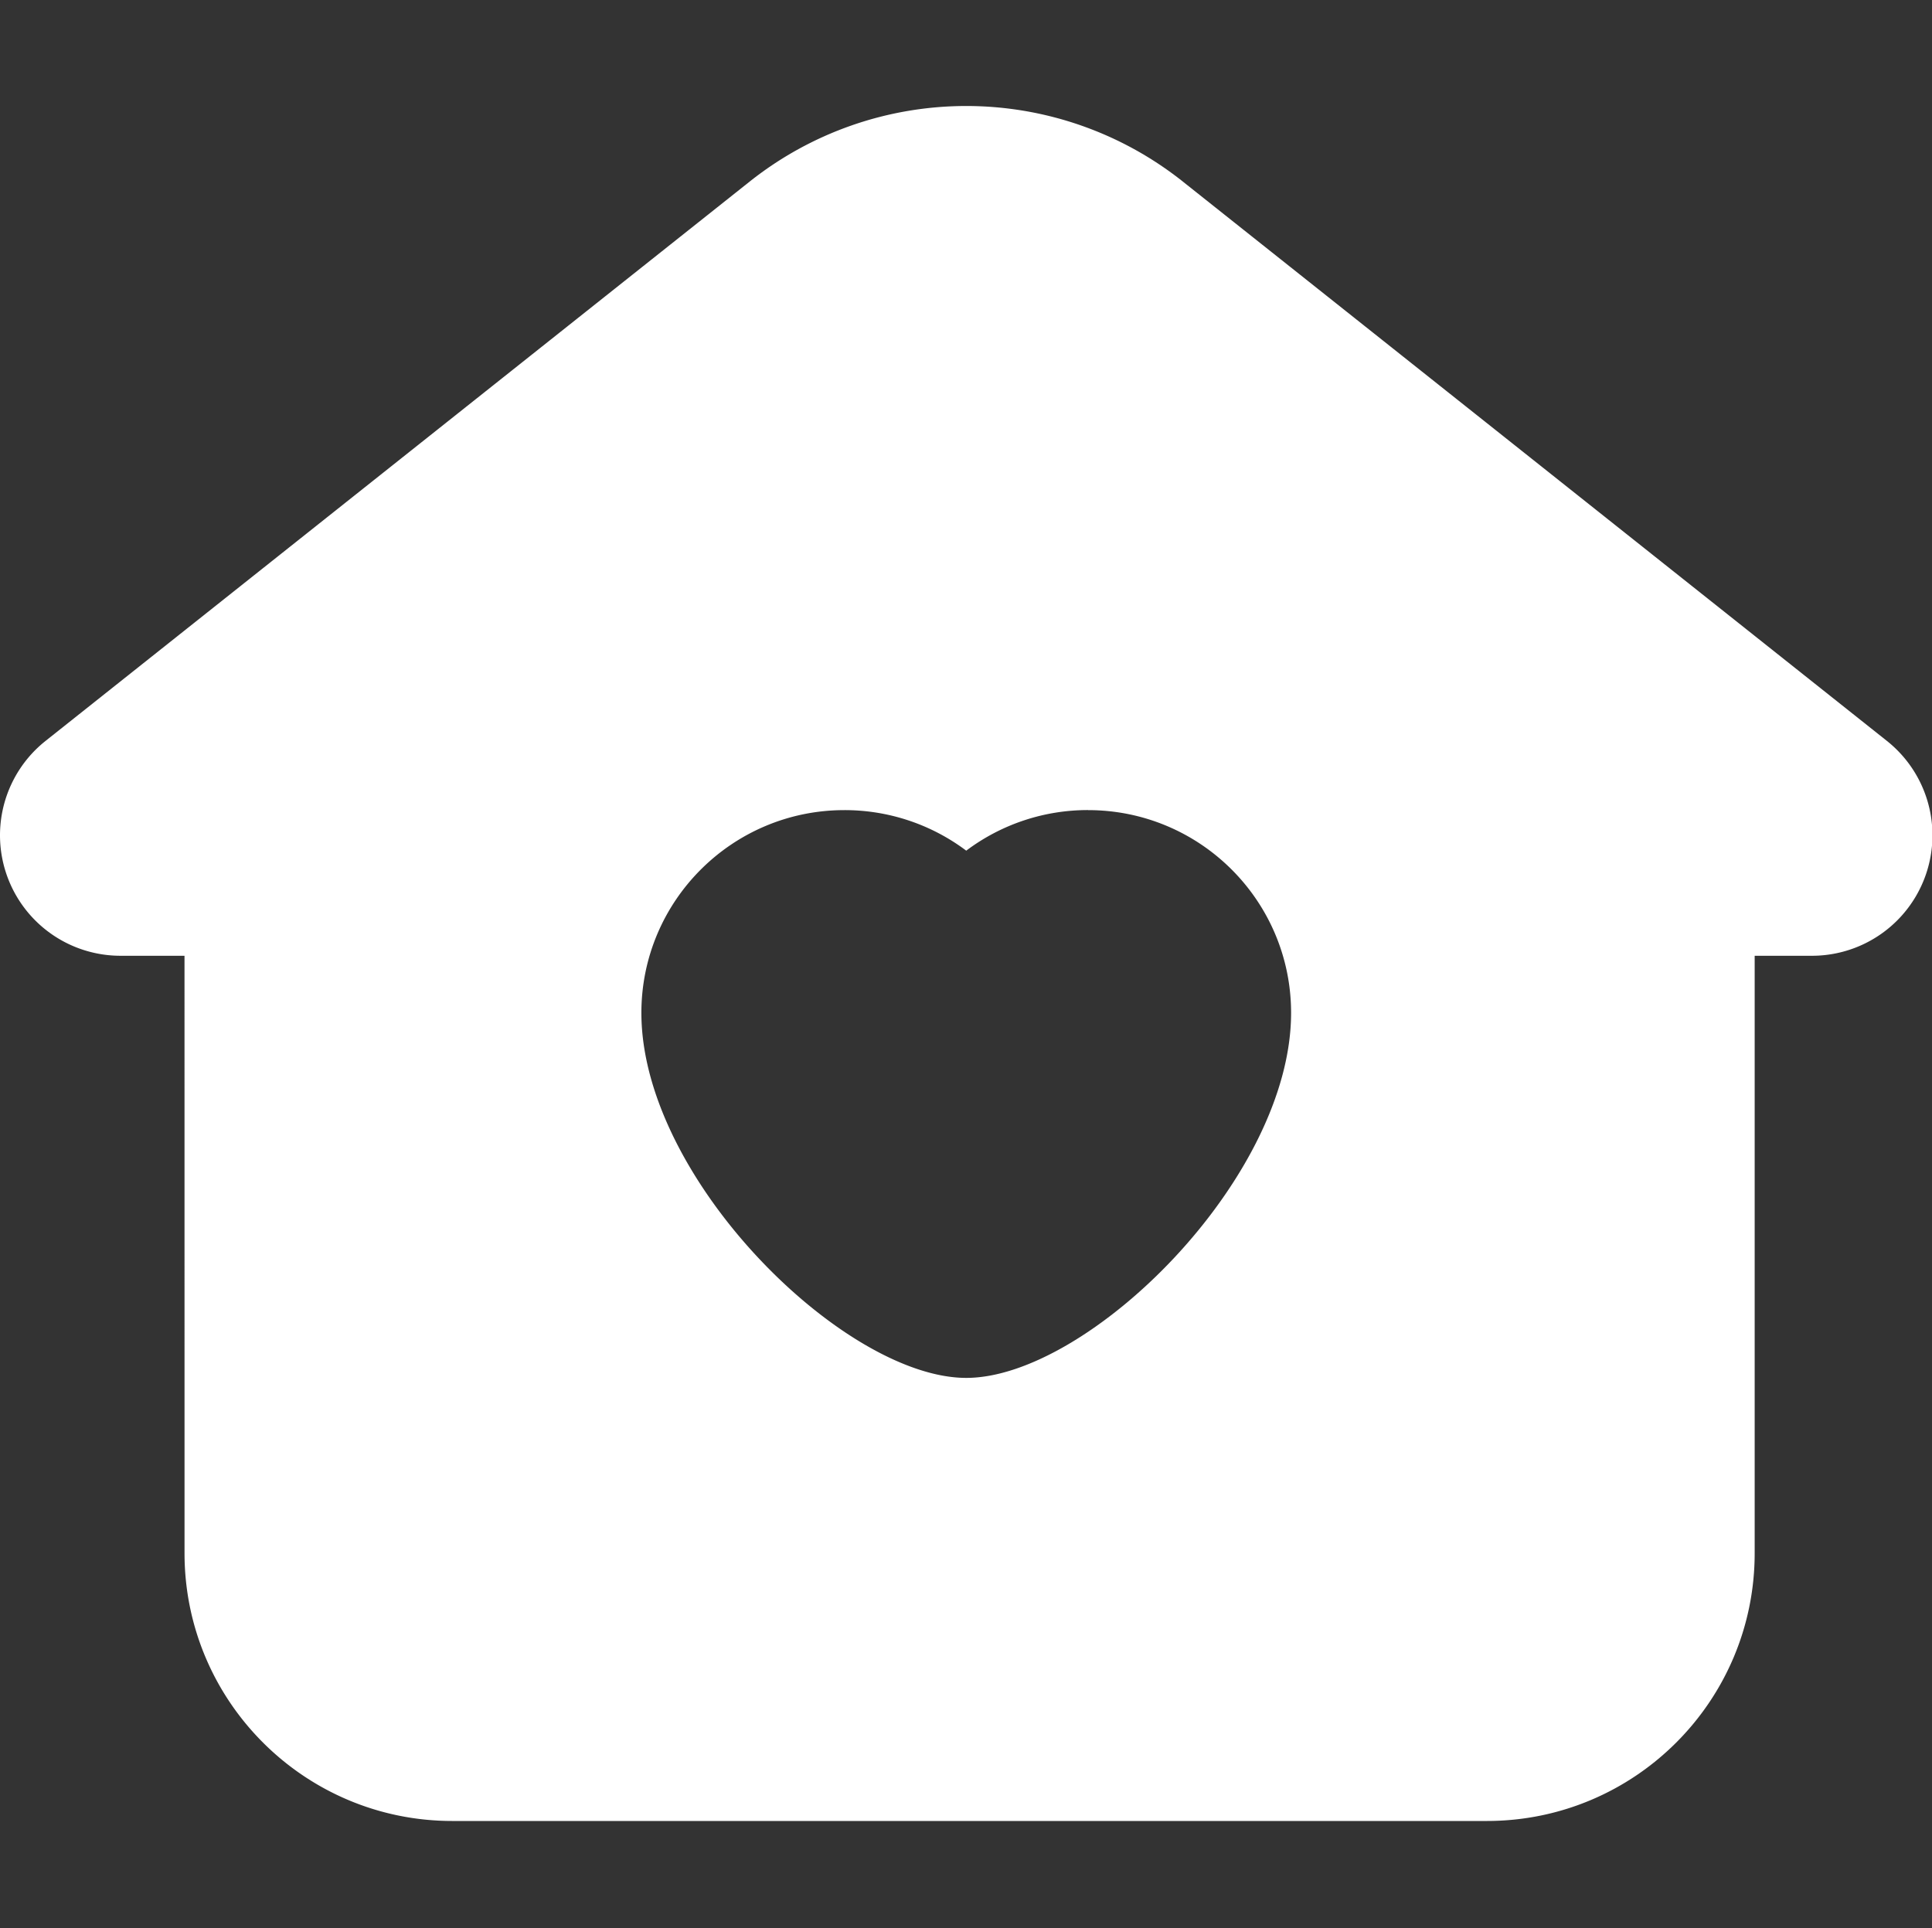 <?xml version="1.0" standalone="no"?><!DOCTYPE svg PUBLIC "-//W3C//DTD SVG 1.1//EN" "http://www.w3.org/Graphics/SVG/1.1/DTD/svg11.dtd"><svg t="1614832591755" class="icon" viewBox="0 0 1026 1024" version="1.1" xmlns="http://www.w3.org/2000/svg" p-id="16205" xmlns:xlink="http://www.w3.org/1999/xlink" width="200.391" height="200"><rect x="0" y="0" width="1026" height="1024" fill="#333333" stroke="none"/><defs><style type="text/css"></style></defs><path d="M628.143 96.427l373.916 297.074a64 64 0 0 1-39.822 114.105H931.83V824.889c0 78.549-63.673 142.222-142.222 142.222H240.217c-78.549 0-142.222-63.673-142.222-142.222L97.981 507.605H64.004a64 64 0 0 1-39.822-114.105L398.127 96.427a184.889 184.889 0 0 1 230.03 0z m-50.318 333.796A107.378 107.378 0 0 0 513.127 451.783a107.42 107.42 0 0 0-64.697-21.532c-59.548 0-107.819 48.213-107.819 107.691 0 88.192 107.819 193.849 172.516 193.849 64.683 0 172.516-105.657 172.516-193.849 0-59.477-48.27-107.691-107.819-107.691z" fill="#ffffff" p-id="16206"></path></svg>